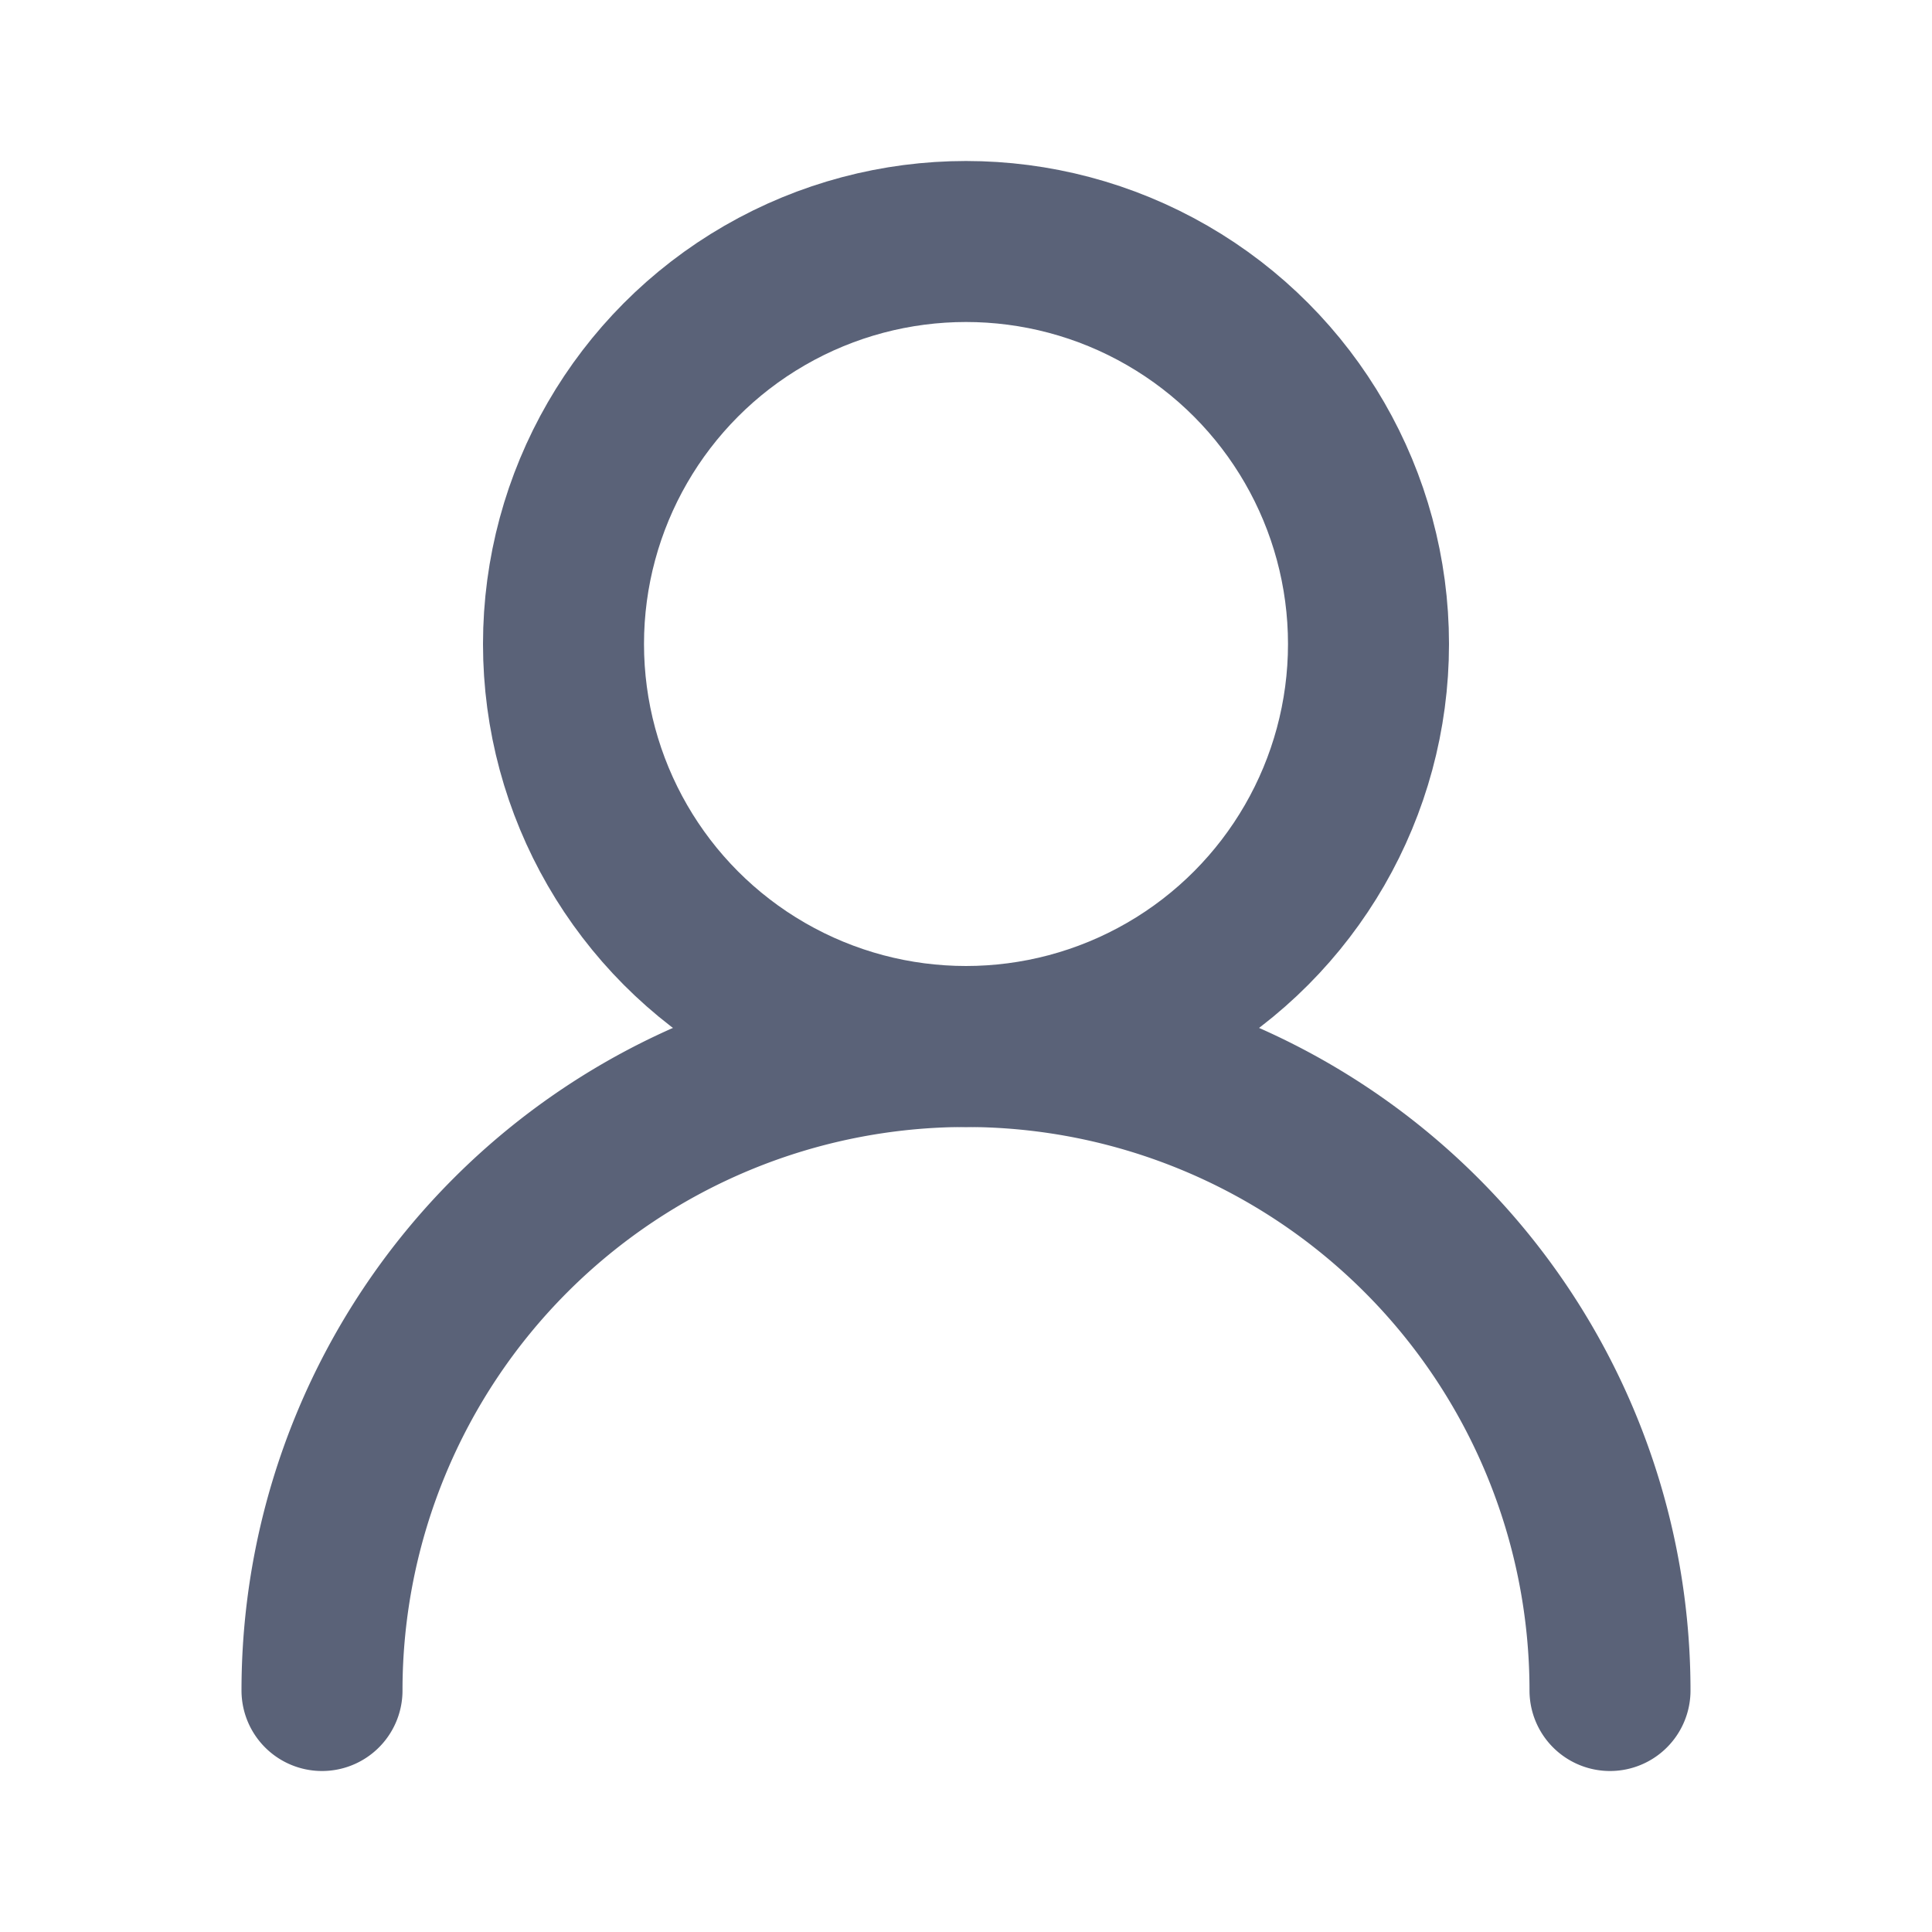 <svg xmlns="http://www.w3.org/2000/svg" width="24" height="24" viewBox="0 0 24 24" fill="none" stroke="#5a6278" stroke-width="2" stroke-linecap="round" stroke-linejoin="round" class="lucide lucide-user-round"><circle cx="12" cy="8" r="5"/><path d="M20 21a8 8 0 0 0-16 0"/></svg>